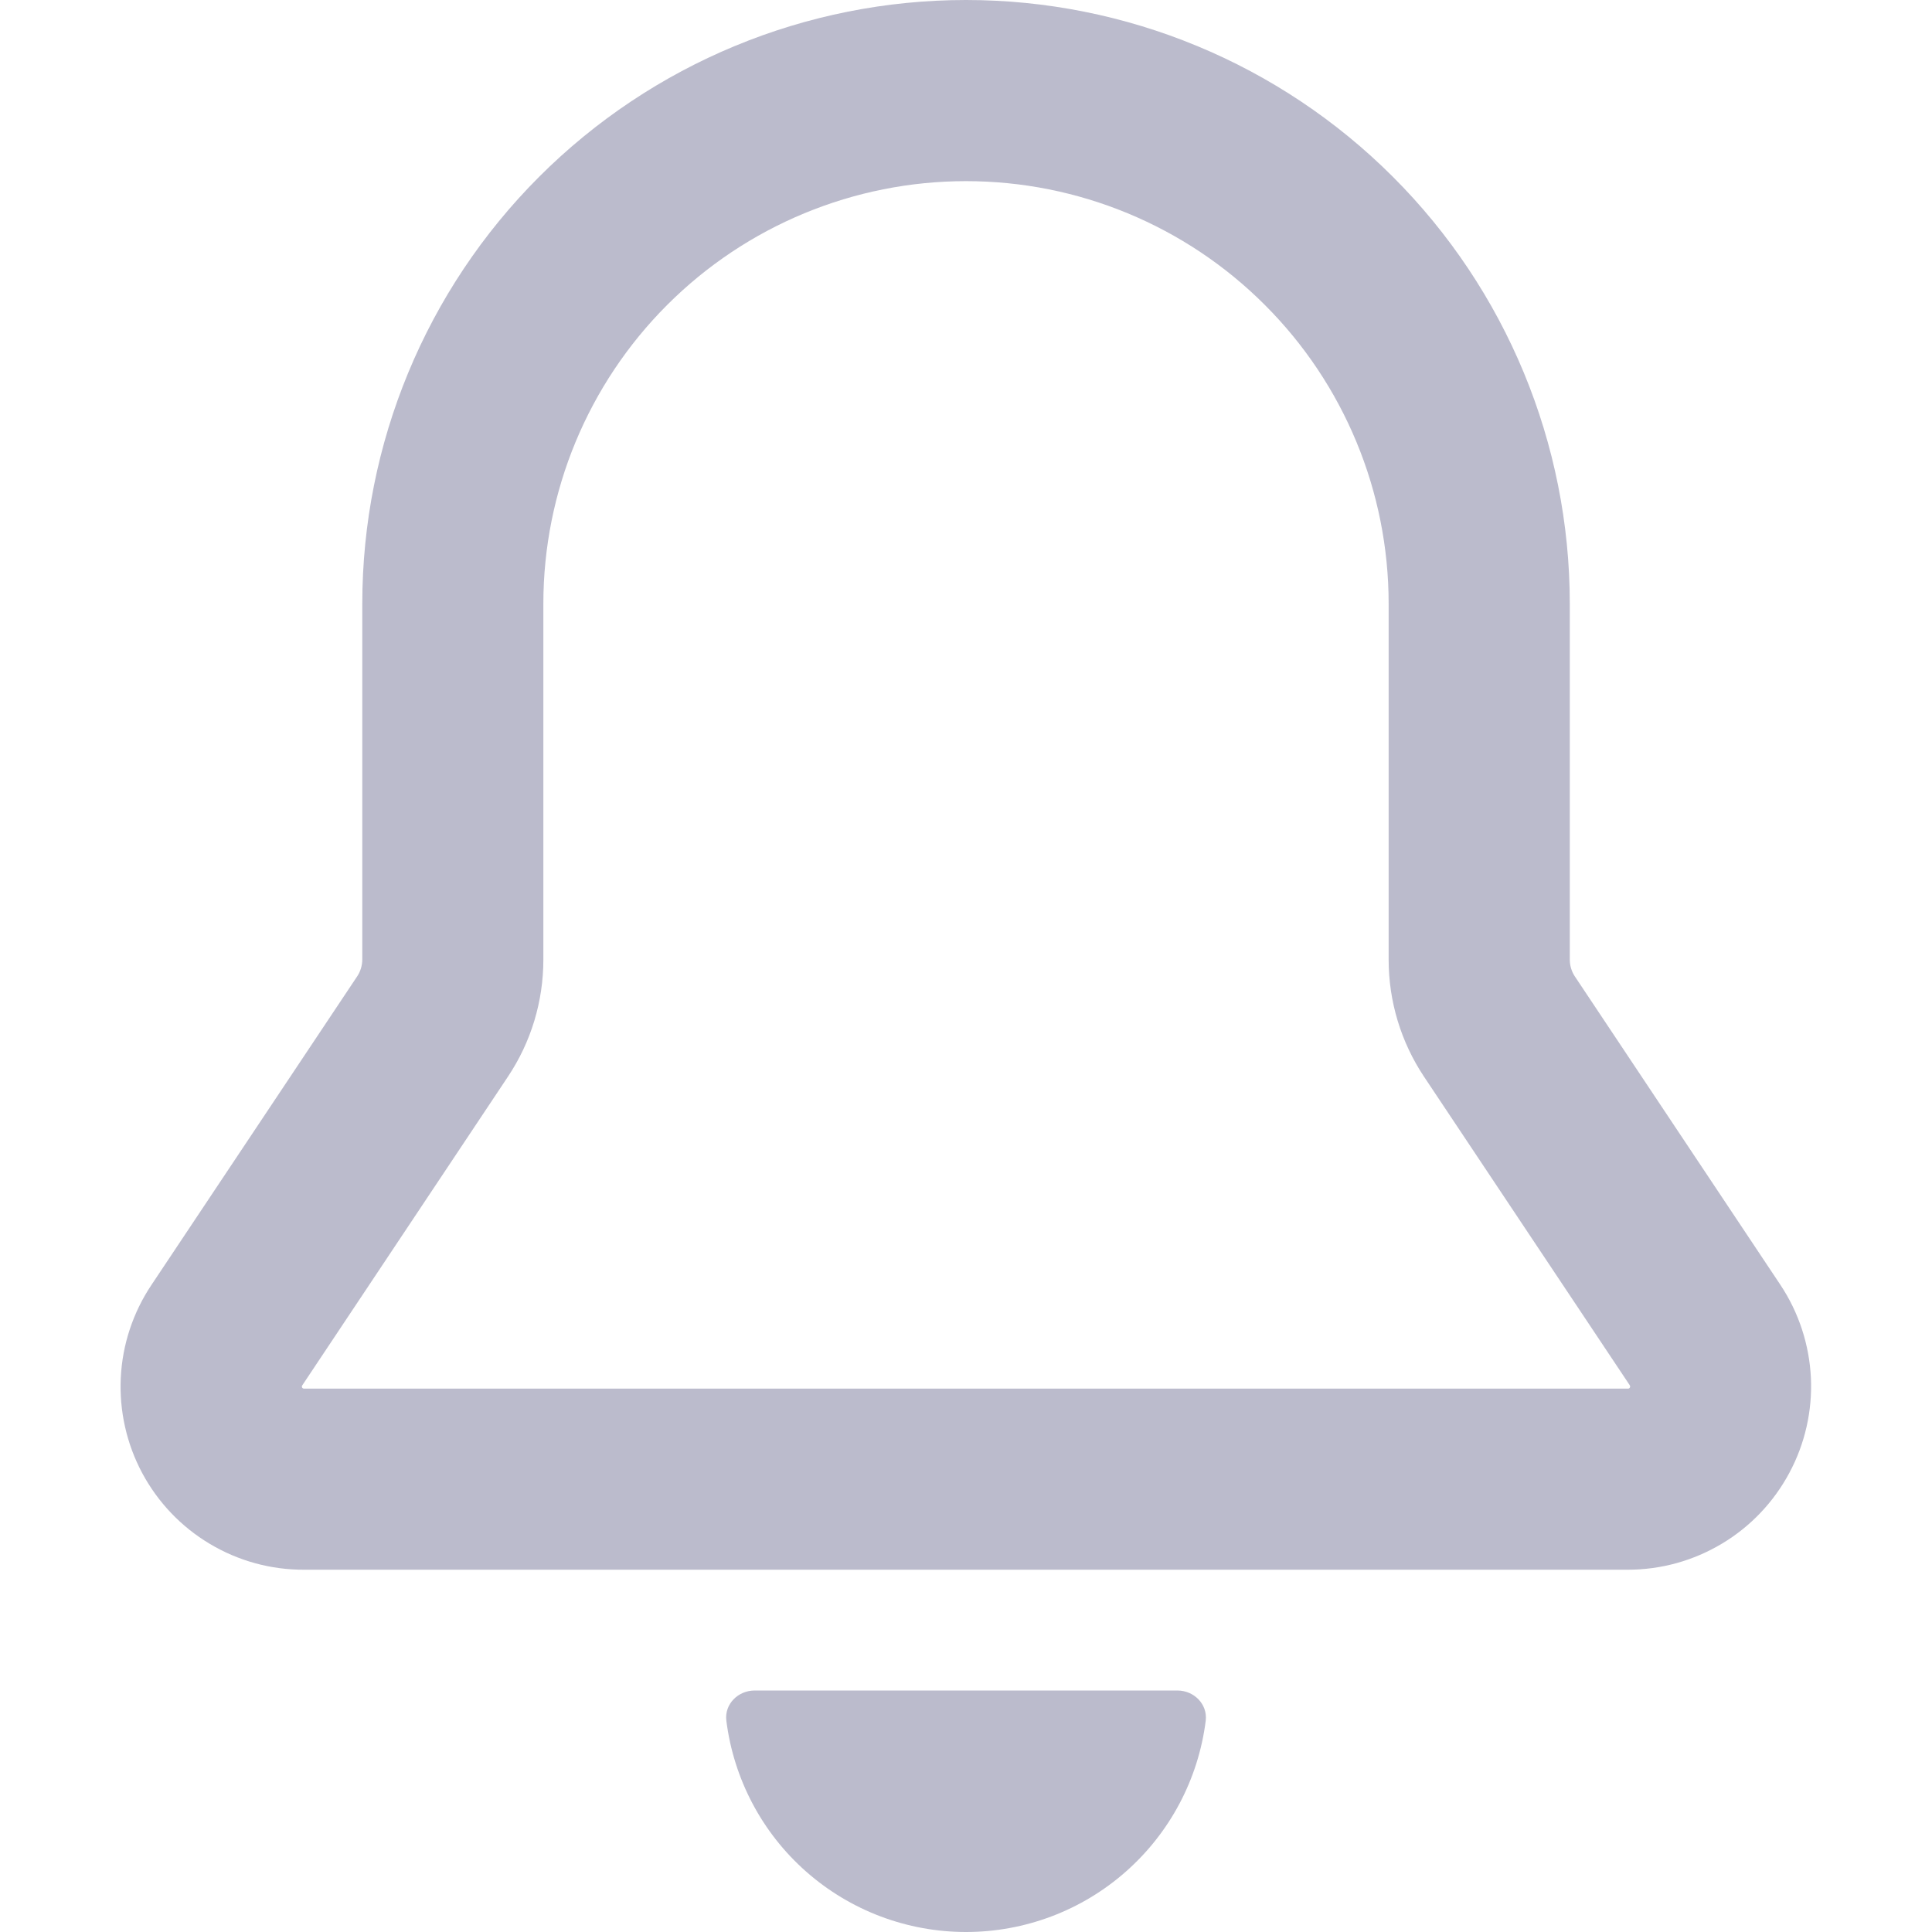 <svg width="25" height="25" viewBox="0 0 25 25" fill="none" xmlns="http://www.w3.org/2000/svg">
<path d="M12.5 25C13.261 25 13.997 24.723 14.568 24.219C15.139 23.716 15.507 23.021 15.602 22.266C15.628 22.052 15.45 21.875 15.235 21.875H9.766C9.55 21.875 9.372 22.052 9.399 22.266C9.494 23.021 9.861 23.716 10.432 24.219C11.004 24.723 11.739 25 12.5 25ZM4.688 7.812C4.688 5.74 5.511 3.753 6.976 2.288C8.441 0.823 10.428 0 12.5 0C14.572 0 16.559 0.823 18.024 2.288C19.49 3.753 20.313 5.74 20.313 7.812V12.417C20.313 12.495 20.336 12.57 20.378 12.634L23.039 16.627C23.276 16.984 23.412 17.399 23.433 17.827C23.453 18.255 23.357 18.681 23.154 19.059C22.952 19.437 22.651 19.754 22.283 19.974C21.915 20.195 21.495 20.312 21.066 20.312H3.935C3.505 20.314 3.083 20.198 2.714 19.977C2.345 19.757 2.043 19.44 1.84 19.061C1.638 18.683 1.542 18.256 1.563 17.826C1.584 17.397 1.722 16.982 1.961 16.625L4.622 12.634C4.665 12.57 4.687 12.494 4.688 12.417V7.812ZM12.5 2.344C11.05 2.344 9.659 2.92 8.633 3.946C7.608 4.971 7.031 6.362 7.031 7.812V12.417C7.031 12.958 6.872 13.484 6.572 13.933L3.911 17.927C3.908 17.931 3.906 17.937 3.906 17.942L3.908 17.952C3.908 17.955 3.911 17.958 3.914 17.961L3.924 17.967L3.935 17.969H21.066L21.077 17.967L21.086 17.961L21.092 17.952L21.094 17.941C21.094 17.935 21.092 17.93 21.089 17.925L18.428 13.934C18.129 13.486 17.969 12.958 17.969 12.419V7.812C17.969 6.362 17.393 4.971 16.367 3.946C15.342 2.92 13.951 2.344 12.5 2.344Z" fill="#BBBBCC"/>
</svg>
